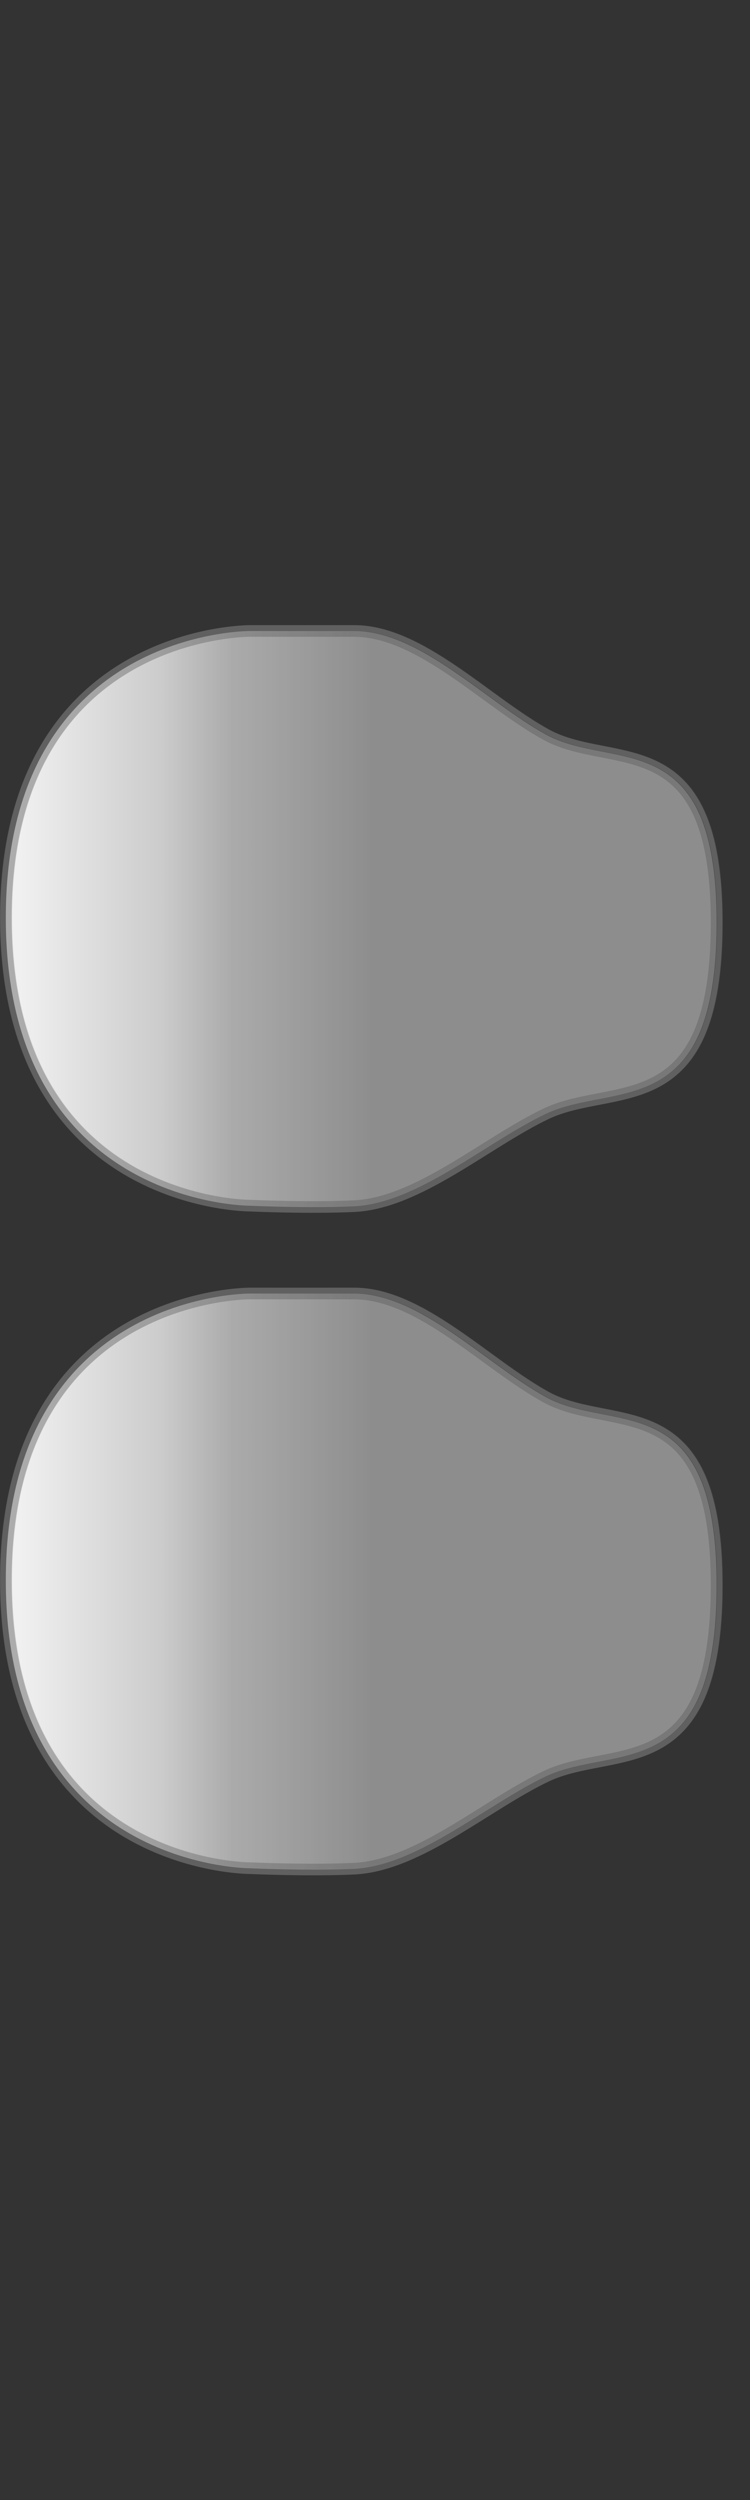<?xml version="1.0" encoding="UTF-8" standalone="no"?>
<!-- Created with Inkscape (http://www.inkscape.org/) -->

<svg
   xmlns:dc="http://purl.org/dc/elements/1.1/"
   xmlns:cc="http://creativecommons.org/ns#"
   xmlns:rdf="http://www.w3.org/1999/02/22-rdf-syntax-ns#"
   xmlns:svg="http://www.w3.org/2000/svg"
   xmlns="http://www.w3.org/2000/svg"
   xmlns:xlink="http://www.w3.org/1999/xlink"
   version="1.1"
   width="60"
   height="200"
   id="svg25070">
  <rect width="100%" height="100%" fill="#333333" stroke="none"/>
  <defs
     id="defs25072">
    <linearGradient
       id="linearGradient4667">
      <stop
         id="stop4669"
         style="stop-color:#000000;stop-opacity:0.6"
         offset="0" />
      <stop
         id="stop4675"
         style="stop-color:#000000;stop-opacity:0.725"
         offset="1" />
    </linearGradient>
    <linearGradient
       id="linearGradient4377">
      <stop
         id="stop4379"
         style="stop-color:#ffffff;stop-opacity:0"
         offset="0" />
      <stop
         id="stop4381"
         style="stop-color:#ffffff;stop-opacity:1"
         offset="0.5" />
      <stop
         id="stop4383"
         style="stop-color:#ffffff;stop-opacity:0"
         offset="1" />
    </linearGradient>
    <linearGradient
       id="linearGradient4361">
      <stop
         id="stop4363"
         style="stop-color:#888a85;stop-opacity:1"
         offset="0" />
      <stop
         id="stop4365"
         style="stop-color:#888a85;stop-opacity:0"
         offset="1" />
    </linearGradient>
    <linearGradient
       id="linearGradient4182">
      <stop
         id="stop4184"
         style="stop-color:#888a85;stop-opacity:0"
         offset="0" />
      <stop
         id="stop4186"
         style="stop-color:#888a85;stop-opacity:1"
         offset="0.5" />
      <stop
         id="stop4188"
         style="stop-color:#888a85;stop-opacity:0"
         offset="1" />
    </linearGradient>
    <linearGradient
       id="linearGradient3838">
      <stop
         id="stop3840"
         style="stop-color:#888a85;stop-opacity:0"
         offset="0" />
      <stop
         id="stop3850"
         style="stop-color:#888a85;stop-opacity:1"
         offset="0.5" />
      <stop
         id="stop3842"
         style="stop-color:#888a85;stop-opacity:0"
         offset="1" />
    </linearGradient>
    <linearGradient
       id="linearGradient3891">
      <stop
         id="stop3893"
         style="stop-color:#000000;stop-opacity:0"
         offset="0" />
      <stop
         id="stop3899"
         style="stop-color:#000000;stop-opacity:0"
         offset="0.74" />
      <stop
         id="stop3895"
         style="stop-color:#000000;stop-opacity:0.6"
         offset="1" />
    </linearGradient>
    <linearGradient
       id="linearGradient3851">
      <stop
         id="stop3853"
         style="stop-color:#f0f0f0;stop-opacity:1"
         offset="0" />
      <stop
         id="stop3855"
         style="stop-color:#b9b9b9;stop-opacity:1"
         offset="1" />
    </linearGradient>
    <linearGradient
       id="linearGradient3809">
      <stop
         id="stop3811"
         style="stop-color:#f0f0f0;stop-opacity:1"
         offset="0" />
      <stop
         id="stop3813"
         style="stop-color:#b9b9b9;stop-opacity:1"
         offset="1" />
    </linearGradient>
    <linearGradient
       x1="-86.552"
       y1="185.439"
       x2="-83.371"
       y2="197.313"
       id="linearGradient24957"
       xlink:href="#linearGradient4034-0-4"
       gradientUnits="userSpaceOnUse"
       gradientTransform="translate(6,0)" />
    <linearGradient
       id="linearGradient4034-0-4">
      <stop
         id="stop4036-5-7"
         style="stop-color:#eeeeec;stop-opacity:1"
         offset="0" />
      <stop
         id="stop4038-9-6"
         style="stop-color:#babdb6;stop-opacity:1"
         offset="1" />
    </linearGradient>
    <filter
       x="0"
       y="0"
       width="1"
       height="1"
       color-interpolation-filters="sRGB"
       id="filter24765">
      <feColorMatrix
         id="feColorMatrix24767"
         type="saturate"
         values="1"
         result="fbSourceGraphic" />
      <feColorMatrix
         id="feColorMatrix24769"
         in="fbSourceGraphic"
         values="-1 0 0 0 1 0 -1 0 0 1 0 0 -1 0 1 0 0 0 1 0" />
    </filter>
    <linearGradient
       x1="-74.52"
       y1="169.06"
       x2="-74.52"
       y2="205.942"
       id="linearGradient24955"
       xlink:href="#linearGradient4632-1-3-9-3-2"
       gradientUnits="userSpaceOnUse"
       gradientTransform="translate(-5,0)" />
    <linearGradient
       id="linearGradient4632-1-3-9-3-2">
      <stop
         id="stop4634-1-8-3-9-0"
         style="stop-color:#eeeeec;stop-opacity:1"
         offset="0" />
      <stop
         id="stop4636-1-9-9-8-8"
         style="stop-color:#ffffff;stop-opacity:1"
         offset="0.027" />
      <stop
         id="stop4638-8-3-9-6-6"
         style="stop-color:#f2f2f2;stop-opacity:1"
         offset="0.275" />
      <stop
         id="stop4640-8-5-7-8-9"
         style="stop-color:#eeeeec;stop-opacity:1"
         offset="0.387" />
      <stop
         id="stop4642-5-41-9-6-9"
         style="stop-color:#d9dad8;stop-opacity:1"
         offset="0.665" />
      <stop
         id="stop4644-5-2-7-9-2"
         style="stop-color:#dfe0dd;stop-opacity:1"
         offset="0.767" />
      <stop
         id="stop4646-3-2-3-7-3"
         style="stop-color:#f0f0f0;stop-opacity:1"
         offset="1" />
    </linearGradient>
    <radialGradient
       cx="-33.412"
       cy="185.742"
       r="2.355"
       fx="-33.412"
       fy="185.742"
       id="radialGradient24959"
       xlink:href="#linearGradient4869-4-1"
       gradientUnits="userSpaceOnUse"
       gradientTransform="matrix(1.008,0,0,1.008,-5.454,-1.251)" />
    <linearGradient
       id="linearGradient4869-4-1">
      <stop
         id="stop4871-6-2"
         style="stop-color:#ffffff;stop-opacity:1"
         offset="0" />
      <stop
         id="stop4879-7-4"
         style="stop-color:#eeeeec;stop-opacity:1"
         offset="0.318" />
      <stop
         id="stop4877-6-1"
         style="stop-color:#c8c9c6;stop-opacity:1"
         offset="0.747" />
      <stop
         id="stop4873-1-0"
         style="stop-color:#d3d7cf;stop-opacity:1"
         offset="1" />
    </linearGradient>
    <filter
       x="0"
       y="0"
       width="1"
       height="1"
       color-interpolation-filters="sRGB"
       id="filter25011">
      <feColorMatrix
         id="feColorMatrix25013"
         type="saturate"
         values="1"
         result="fbSourceGraphic" />
      <feColorMatrix
         id="feColorMatrix25015"
         in="fbSourceGraphic"
         values="-1 0 0 0 1 0 -1 0 0 1 0 0 -1 0 1 0 0 0 1 0" />
    </filter>
    <radialGradient
       cx="-33.412"
       cy="185.742"
       r="2.355"
       fx="-33.412"
       fy="185.742"
       id="radialGradient24961"
       xlink:href="#linearGradient4869-4-0"
       gradientUnits="userSpaceOnUse"
       gradientTransform="matrix(1.008,0,0,1.008,-5.454,-1.251)" />
    <linearGradient
       id="linearGradient4869-4-0">
      <stop
         id="stop4871-6-8"
         style="stop-color:#ffffff;stop-opacity:1"
         offset="0" />
      <stop
         id="stop4879-7-5"
         style="stop-color:#eeeeec;stop-opacity:1"
         offset="0.318" />
      <stop
         id="stop4877-6-5"
         style="stop-color:#c8c9c6;stop-opacity:1"
         offset="0.747" />
      <stop
         id="stop4873-1-4"
         style="stop-color:#d3d7cf;stop-opacity:1"
         offset="1" />
    </linearGradient>
    <filter
       x="0"
       y="0"
       width="1"
       height="1"
       color-interpolation-filters="sRGB"
       id="filter25023">
      <feColorMatrix
         id="feColorMatrix25025"
         type="saturate"
         values="1"
         result="fbSourceGraphic" />
      <feColorMatrix
         id="feColorMatrix25027"
         in="fbSourceGraphic"
         values="-1 0 0 0 1 0 -1 0 0 1 0 0 -1 0 1 0 0 0 1 0" />
    </filter>
    <linearGradient
       x1="-39.859"
       y1="184.618"
       x2="-38.245"
       y2="188.849"
       id="linearGradient24963"
       xlink:href="#linearGradient4941"
       gradientUnits="userSpaceOnUse" />
    <linearGradient
       id="linearGradient4941">
      <stop
         id="stop4943"
         style="stop-color:#ffffff;stop-opacity:1"
         offset="0" />
      <stop
         id="stop4945"
         style="stop-color:#ffffff;stop-opacity:0"
         offset="1" />
    </linearGradient>
    <filter
       x="0"
       y="0"
       width="1"
       height="1"
       color-interpolation-filters="sRGB"
       id="filter25033">
      <feColorMatrix
         id="feColorMatrix25035"
         type="saturate"
         values="1"
         result="fbSourceGraphic" />
      <feColorMatrix
         id="feColorMatrix25037"
         in="fbSourceGraphic"
         values="-1 0 0 0 1 0 -1 0 0 1 0 0 -1 0 1 0 0 0 1 0" />
    </filter>
    <linearGradient
       x1="-39.859"
       y1="184.618"
       x2="-38.245"
       y2="188.849"
       id="linearGradient24965"
       xlink:href="#linearGradient4941-7"
       gradientUnits="userSpaceOnUse" />
    <linearGradient
       id="linearGradient4941-7">
      <stop
         id="stop4943-2"
         style="stop-color:#ffffff;stop-opacity:1"
         offset="0" />
      <stop
         id="stop4945-5"
         style="stop-color:#ffffff;stop-opacity:0"
         offset="1" />
    </linearGradient>
    <filter
       x="0"
       y="0"
       width="1"
       height="1"
       color-interpolation-filters="sRGB"
       id="filter25043">
      <feColorMatrix
         id="feColorMatrix25045"
         type="saturate"
         values="1"
         result="fbSourceGraphic" />
      <feColorMatrix
         id="feColorMatrix25047"
         in="fbSourceGraphic"
         values="-1 0 0 0 1 0 -1 0 0 1 0 0 -1 0 1 0 0 0 1 0" />
    </filter>
    <filter
       x="0"
       y="0"
       width="1"
       height="1"
       color-interpolation-filters="sRGB"
       id="filter25049">
      <feColorMatrix
         id="feColorMatrix25051"
         type="saturate"
         values="1"
         result="fbSourceGraphic" />
      <feColorMatrix
         id="feColorMatrix25053"
         in="fbSourceGraphic"
         values="-1 0 0 0 1 0 -1 0 0 1 0 0 -1 0 1 0 0 0 1 0" />
    </filter>
    <filter
       x="0"
       y="0"
       width="1"
       height="1"
       color-interpolation-filters="sRGB"
       id="filter25055">
      <feColorMatrix
         id="feColorMatrix25057"
         type="saturate"
         values="1"
         result="fbSourceGraphic" />
      <feColorMatrix
         id="feColorMatrix25059"
         in="fbSourceGraphic"
         values="-1 0 0 0 1 0 -1 0 0 1 0 0 -1 0 1 0 0 0 1 0" />
    </filter>
    <linearGradient
       x1="0.999"
       y1="24.989"
       x2="24.725"
       y2="24.989"
       id="linearGradient3815"
       xlink:href="#linearGradient3851"
       gradientUnits="userSpaceOnUse" />
    <linearGradient
       x1="0.999"
       y1="24.989"
       x2="24.725"
       y2="24.989"
       id="linearGradient3815-0"
       xlink:href="#linearGradient3851-1"
       gradientUnits="userSpaceOnUse" />
    <linearGradient
       id="linearGradient3851-1">
      <stop
         id="stop3853-0"
         style="stop-color:#f0f0f0;stop-opacity:1"
         offset="0" />
      <stop
         id="stop3855-4"
         style="stop-color:#b9b9b9;stop-opacity:1"
         offset="1" />
    </linearGradient>
    <linearGradient
       x1="1.25"
       y1="24.989"
       x2="24.482"
       y2="24.989"
       id="linearGradient3907"
       xlink:href="#linearGradient3891"
       gradientUnits="userSpaceOnUse" />
    <linearGradient
       x1="0.999"
       y1="24.989"
       x2="24.725"
       y2="24.989"
       id="linearGradient3969"
       xlink:href="#linearGradient3851"
       gradientUnits="userSpaceOnUse" />
    <linearGradient
       x1="1.25"
       y1="24.989"
       x2="24.482"
       y2="24.989"
       id="linearGradient3971"
       xlink:href="#linearGradient3891"
       gradientUnits="userSpaceOnUse"
       gradientTransform="matrix(0.914,0,0,1,0.107,0.011)" />
    <linearGradient
       x1="0.999"
       y1="24.989"
       x2="24.725"
       y2="24.989"
       id="linearGradient3977"
       xlink:href="#linearGradient3851"
       gradientUnits="userSpaceOnUse"
       gradientTransform="matrix(0.914,0,0,1,0.107,0.011)" />
    <linearGradient
       x1="5.613"
       y1="25.384"
       x2="17.91"
       y2="25.384"
       id="linearGradient3844"
       xlink:href="#linearGradient3838"
       gradientUnits="userSpaceOnUse" />
    <linearGradient
       id="linearGradient3838-9">
      <stop
         id="stop3840-0"
         style="stop-color:#888a85;stop-opacity:0"
         offset="0" />
      <stop
         id="stop3850-6"
         style="stop-color:#888a85;stop-opacity:1"
         offset="0.5" />
      <stop
         id="stop3842-4"
         style="stop-color:#888a85;stop-opacity:0"
         offset="1" />
    </linearGradient>
    <linearGradient
       x1="5.613"
       y1="21.625"
       x2="17.91"
       y2="21.625"
       id="linearGradient3848-9"
       xlink:href="#linearGradient3838-9"
       gradientUnits="userSpaceOnUse" />
    <linearGradient
       id="linearGradient4206">
      <stop
         id="stop4208"
         style="stop-color:#888a85;stop-opacity:0"
         offset="0" />
      <stop
         id="stop4210"
         style="stop-color:#888a85;stop-opacity:1"
         offset="0.5" />
      <stop
         id="stop4212"
         style="stop-color:#888a85;stop-opacity:0"
         offset="1" />
    </linearGradient>
    <linearGradient
       x1="21.591"
       y1="-5.636"
       x2="21.564"
       y2="-17.918"
       id="linearGradient4180-4"
       xlink:href="#linearGradient4182-4"
       gradientUnits="userSpaceOnUse" />
    <linearGradient
       id="linearGradient4182-4">
      <stop
         id="stop4184-5"
         style="stop-color:#888a85;stop-opacity:0"
         offset="0" />
      <stop
         id="stop4186-7"
         style="stop-color:#888a85;stop-opacity:1"
         offset="0.5" />
      <stop
         id="stop4188-0"
         style="stop-color:#888a85;stop-opacity:0"
         offset="1" />
    </linearGradient>
    <linearGradient
       x1="21.591"
       y1="-5.636"
       x2="21.564"
       y2="-17.918"
       id="linearGradient4219"
       xlink:href="#linearGradient4182-4"
       gradientUnits="userSpaceOnUse" />
    <linearGradient
       id="linearGradient4221">
      <stop
         id="stop4223"
         style="stop-color:#888a85;stop-opacity:0"
         offset="0" />
      <stop
         id="stop4225"
         style="stop-color:#888a85;stop-opacity:1"
         offset="0.5" />
      <stop
         id="stop4227"
         style="stop-color:#888a85;stop-opacity:0"
         offset="1" />
    </linearGradient>
    <linearGradient
       x1="5.613"
       y1="21.625"
       x2="17.91"
       y2="21.625"
       id="linearGradient4229"
       xlink:href="#linearGradient3838-9"
       gradientUnits="userSpaceOnUse" />
    <linearGradient
       id="linearGradient4231">
      <stop
         id="stop4233"
         style="stop-color:#888a85;stop-opacity:0"
         offset="0" />
      <stop
         id="stop4235"
         style="stop-color:#888a85;stop-opacity:1"
         offset="0.5" />
      <stop
         id="stop4237"
         style="stop-color:#888a85;stop-opacity:0"
         offset="1" />
    </linearGradient>
    <linearGradient
       x1="21.591"
       y1="-5.636"
       x2="21.564"
       y2="-17.918"
       id="linearGradient4239"
       xlink:href="#linearGradient4182-4"
       gradientUnits="userSpaceOnUse" />
    <linearGradient
       id="linearGradient4241">
      <stop
         id="stop4243"
         style="stop-color:#888a85;stop-opacity:0"
         offset="0" />
      <stop
         id="stop4245"
         style="stop-color:#888a85;stop-opacity:1"
         offset="0.5" />
      <stop
         id="stop4247"
         style="stop-color:#888a85;stop-opacity:0"
         offset="1" />
    </linearGradient>
    <linearGradient
       x1="21.591"
       y1="-5.636"
       x2="21.564"
       y2="-17.918"
       id="linearGradient4252"
       xlink:href="#linearGradient4182-4"
       gradientUnits="userSpaceOnUse" />
    <linearGradient
       x1="5.613"
       y1="21.625"
       x2="17.91"
       y2="21.625"
       id="linearGradient4256"
       xlink:href="#linearGradient3838-9"
       gradientUnits="userSpaceOnUse" />
    <linearGradient
       x1="5.945"
       y1="23.5"
       x2="18.242"
       y2="23.5"
       id="linearGradient4371"
       xlink:href="#linearGradient4377"
       gradientUnits="userSpaceOnUse" />
    <linearGradient
       x1="19.707"
       y1="-5.951"
       x2="19.686"
       y2="-18.259"
       id="linearGradient4687"
       xlink:href="#linearGradient4377"
       gradientUnits="userSpaceOnUse"
       gradientTransform="translate(-2.011,0.333)" />
    <linearGradient
       x1="5.945"
       y1="19.741"
       x2="18.242"
       y2="19.741"
       id="linearGradient4689"
       xlink:href="#linearGradient4377"
       gradientUnits="userSpaceOnUse" />
    <linearGradient
       x1="21.591"
       y1="-5.636"
       x2="21.564"
       y2="-17.918"
       id="linearGradient4693"
       xlink:href="#linearGradient4182"
       gradientUnits="userSpaceOnUse"
       gradientTransform="translate(-2,0)" />
    <linearGradient
       x1="5.613"
       y1="21.625"
       x2="17.91"
       y2="21.625"
       id="linearGradient4695"
       xlink:href="#linearGradient3838"
       gradientUnits="userSpaceOnUse" />
    <linearGradient
       x1="0.999"
       y1="24.989"
       x2="24.725"
       y2="24.989"
       id="linearGradient3977-4"
       xlink:href="#linearGradient3851-0"
       gradientUnits="userSpaceOnUse"
       gradientTransform="matrix(0.914,0,0,1,0.107,0)" />
    <linearGradient
       id="linearGradient3851-0">
      <stop
         id="stop3853-7"
         style="stop-color:#f0f0f0;stop-opacity:1"
         offset="0" />
      <stop
         id="stop4341"
         style="stop-color:#f0f0f0;stop-opacity:1"
         offset="0.02" />
      <stop
         id="stop4327"
         style="stop-color:#b9b9b9;stop-opacity:1"
         offset="0.32" />
      <stop
         id="stop3855-1"
         style="stop-color:#b9b9b9;stop-opacity:1"
         offset="1" />
    </linearGradient>
    <linearGradient
       x1="1.25"
       y1="24.989"
       x2="24.482"
       y2="24.989"
       id="linearGradient3971-5"
       xlink:href="#linearGradient3891-8"
       gradientUnits="userSpaceOnUse"
       gradientTransform="matrix(-0.64,0,0,0.7,63.233,8.018)" />
    <linearGradient
       id="linearGradient3891-8">
      <stop
         id="stop3893-5"
         style="stop-color:#000000;stop-opacity:0"
         offset="0" />
      <stop
         id="stop4337"
         style="stop-color:#000000;stop-opacity:0"
         offset="0.22" />
      <stop
         id="stop4339"
         style="stop-color:#000000;stop-opacity:0.6"
         offset="0.52" />
      <stop
         id="stop3895-7"
         style="stop-color:#000000;stop-opacity:0.6"
         offset="1" />
    </linearGradient>
    <linearGradient
       x1="0.999"
       y1="24.989"
       x2="24.725"
       y2="24.989"
       id="linearGradient3133"
       xlink:href="#linearGradient3851-0"
       gradientUnits="userSpaceOnUse"
       gradientTransform="matrix(-0.64,0,0,0.7,63.233,8.018)" />
    <linearGradient
       x1="0.999"
       y1="24.989"
       x2="24.725"
       y2="24.989"
       id="linearGradient4027"
       xlink:href="#linearGradient3851-0"
       gradientUnits="userSpaceOnUse"
       gradientTransform="matrix(-0.64,0,0,0.7,63.233,8.018)" />
    <linearGradient
       x1="1.25"
       y1="24.989"
       x2="24.482"
       y2="24.989"
       id="linearGradient4029"
       xlink:href="#linearGradient3891-8"
       gradientUnits="userSpaceOnUse"
       gradientTransform="matrix(-0.64,0,0,0.7,63.233,8.018)" />
    <linearGradient
       x1="0.999"
       y1="24.989"
       x2="24.725"
       y2="24.989"
       id="linearGradient4035"
       xlink:href="#linearGradient3851-0"
       gradientUnits="userSpaceOnUse"
       gradientTransform="matrix(-0.64,0,0,0.7,63.233,8.018)" />
    <linearGradient
       x1="0.999"
       y1="24.989"
       x2="24.725"
       y2="24.989"
       id="linearGradient4041"
       xlink:href="#linearGradient3851"
       gradientUnits="userSpaceOnUse"
       gradientTransform="matrix(0.914,0,0,1,0.107,0.011)" />
    <linearGradient
       x1="1.25"
       y1="24.989"
       x2="24.482"
       y2="24.989"
       id="linearGradient4043"
       xlink:href="#linearGradient3891"
       gradientUnits="userSpaceOnUse"
       gradientTransform="matrix(0.914,0,0,1,0.107,0.011)" />
    <linearGradient
       x1="1.25"
       y1="24.989"
       x2="24.482"
       y2="24.989"
       id="linearGradient4046"
       xlink:href="#linearGradient3891"
       gradientUnits="userSpaceOnUse"
       gradientTransform="matrix(0.914,0,0,1,0.107,0.011)" />
    <linearGradient
       x1="0.999"
       y1="24.989"
       x2="24.725"
       y2="24.989"
       id="linearGradient4049"
       xlink:href="#linearGradient3851"
       gradientUnits="userSpaceOnUse"
       gradientTransform="matrix(0.914,0,0,1,0.107,0.011)" />
    <linearGradient
       x1="0.999"
       y1="24.989"
       x2="24.725"
       y2="24.989"
       id="linearGradient4055"
       xlink:href="#linearGradient3851"
       gradientUnits="userSpaceOnUse"
       gradientTransform="matrix(0.914,0,0,1,0.107,0.011)" />
    <linearGradient
       x1="0.999"
       y1="24.989"
       x2="24.725"
       y2="24.989"
       id="linearGradient4059"
       xlink:href="#linearGradient3851"
       gradientUnits="userSpaceOnUse"
       gradientTransform="matrix(0.914,0,0,1,0.107,0.011)" />
    <linearGradient
       x1="0.999"
       y1="24.989"
       x2="24.725"
       y2="24.989"
       id="linearGradient4283"
       xlink:href="#linearGradient3851-0"
       gradientUnits="userSpaceOnUse"
       gradientTransform="matrix(-0.64,0,0,0.7,63.233,8.018)" />
    <linearGradient
       x1="0.999"
       y1="24.989"
       x2="24.725"
       y2="24.989"
       id="linearGradient4287"
       xlink:href="#linearGradient3851-0"
       gradientUnits="userSpaceOnUse"
       gradientTransform="matrix(-0.64,0,0,0.7,63.233,8.018)" />
    <linearGradient
       x1="0.999"
       y1="24.989"
       x2="24.725"
       y2="24.989"
       id="linearGradient4289"
       xlink:href="#linearGradient3851"
       gradientUnits="userSpaceOnUse"
       gradientTransform="matrix(0.914,0,0,1,0.107,0.011)" />
    <linearGradient
       x1="1.25"
       y1="24.989"
       x2="24.482"
       y2="24.989"
       id="linearGradient4291"
       xlink:href="#linearGradient3891"
       gradientUnits="userSpaceOnUse"
       gradientTransform="matrix(0.914,0,0,1,0.107,0.011)" />
    <linearGradient
       x1="1.25"
       y1="24.989"
       x2="24.482"
       y2="24.989"
       id="linearGradient4294"
       xlink:href="#linearGradient3891"
       gradientUnits="userSpaceOnUse"
       gradientTransform="matrix(0.914,0,0,1,0.107,0.011)" />
    <linearGradient
       x1="0.999"
       y1="24.989"
       x2="24.725"
       y2="24.989"
       id="linearGradient4297"
       xlink:href="#linearGradient3851"
       gradientUnits="userSpaceOnUse"
       gradientTransform="matrix(0.914,0,0,1,0.107,0.011)" />
    <linearGradient
       x1="1.25"
       y1="25.02"
       x2="62.46"
       y2="25.02"
       id="linearGradient4325"
       xlink:href="#linearGradient3851-0"
       gradientUnits="userSpaceOnUse" />
    <linearGradient
       x1="1.252"
       y1="25.025"
       x2="62.462"
       y2="25.025"
       id="linearGradient4335"
       xlink:href="#linearGradient3891-8"
       gradientUnits="userSpaceOnUse" />
    <linearGradient
       x1="1.25"
       y1="25.02"
       x2="62.46"
       y2="25.02"
       id="linearGradient4360"
       xlink:href="#linearGradient3851-0"
       gradientUnits="userSpaceOnUse" />
    <linearGradient
       x1="1.252"
       y1="25.025"
       x2="62.462"
       y2="25.025"
       id="linearGradient4362"
       xlink:href="#linearGradient3891-8"
       gradientUnits="userSpaceOnUse" />
    <linearGradient
       x1="1.25"
       y1="25.02"
       x2="62.46"
       y2="25.02"
       id="linearGradient4367"
       xlink:href="#linearGradient3851-0"
       gradientUnits="userSpaceOnUse" />
    <linearGradient
       x1="1.252"
       y1="25.025"
       x2="62.462"
       y2="25.025"
       id="linearGradient4369"
       xlink:href="#linearGradient3891-8"
       gradientUnits="userSpaceOnUse" />
    <linearGradient
       x1="1.252"
       y1="25.025"
       x2="62.462"
       y2="25.025"
       id="linearGradient4372"
       xlink:href="#linearGradient3891-8"
       gradientUnits="userSpaceOnUse" />
    <linearGradient
       x1="1.25"
       y1="25.02"
       x2="62.46"
       y2="25.02"
       id="linearGradient4375"
       xlink:href="#linearGradient3851-0"
       gradientUnits="userSpaceOnUse" />
    <linearGradient
       x1="1.25"
       y1="25.02"
       x2="62.46"
       y2="25.02"
       id="linearGradient4375-0"
       xlink:href="#linearGradient3851-0-4"
       gradientUnits="userSpaceOnUse" />
    <linearGradient
       id="linearGradient3851-0-4">
      <stop
         id="stop3853-7-3"
         style="stop-color:#f0f0f0;stop-opacity:1"
         offset="0" />
      <stop
         id="stop4341-8"
         style="stop-color:#f0f0f0;stop-opacity:1"
         offset="0.02" />
      <stop
         id="stop4327-2"
         style="stop-color:#b9b9b9;stop-opacity:1"
         offset="0.32" />
      <stop
         id="stop3855-1-6"
         style="stop-color:#b9b9b9;stop-opacity:1"
         offset="1" />
    </linearGradient>
    <linearGradient
       x1="1.25"
       y1="25.02"
       x2="62.46"
       y2="25.02"
       id="linearGradient4626"
       xlink:href="#linearGradient3891-8"
       gradientUnits="userSpaceOnUse"
       gradientTransform="translate(0.033,0.062)" />
    <linearGradient
       x1="49.375"
       y1="26.875"
       x2="59.5"
       y2="26.875"
       id="linearGradient4698"
       xlink:href="#linearGradient4667"
       gradientUnits="userSpaceOnUse" />
    <linearGradient
       x1="49.375"
       y1="26.875"
       x2="59.5"
       y2="26.875"
       id="linearGradient4698-1"
       xlink:href="#linearGradient4667-5"
       gradientUnits="userSpaceOnUse" />
    <linearGradient
       id="linearGradient4667-5">
      <stop
         id="stop4669-9"
         style="stop-color:#000000;stop-opacity:0.6"
         offset="0" />
      <stop
         id="stop4675-1"
         style="stop-color:#000000;stop-opacity:0.725"
         offset="1" />
    </linearGradient>
    <linearGradient
       x1="49.375"
       y1="26.875"
       x2="59.5"
       y2="26.875"
       id="linearGradient4715"
       xlink:href="#linearGradient4667-5"
       gradientUnits="userSpaceOnUse" />
    <linearGradient
       x1="49.375"
       y1="26.875"
       x2="59.5"
       y2="26.875"
       id="linearGradient4715-8"
       xlink:href="#linearGradient4667-5-4"
       gradientUnits="userSpaceOnUse" />
    <linearGradient
       id="linearGradient4667-5-4">
      <stop
         id="stop4669-9-6"
         style="stop-color:#000000;stop-opacity:0.6"
         offset="0" />
      <stop
         id="stop4675-1-8"
         style="stop-color:#000000;stop-opacity:0.725"
         offset="1" />
    </linearGradient>
    <linearGradient
       x1="49.375"
       y1="26.875"
       x2="59.5"
       y2="26.875"
       id="linearGradient4715-9"
       xlink:href="#linearGradient4667-5-9"
       gradientUnits="userSpaceOnUse" />
    <linearGradient
       id="linearGradient4667-5-9">
      <stop
         id="stop4669-9-0"
         style="stop-color:#000000;stop-opacity:0.6"
         offset="0" />
      <stop
         id="stop4675-1-6"
         style="stop-color:#000000;stop-opacity:0.725"
         offset="1" />
    </linearGradient>
    <linearGradient
       x1="1.25"
       y1="25.02"
       x2="62.46"
       y2="25.02"
       id="linearGradient3181"
       xlink:href="#linearGradient3891-8"
       gradientUnits="userSpaceOnUse"
       gradientTransform="translate(0.033,0.062)" />
    <linearGradient
       x1="1.25"
       y1="25.02"
       x2="62.46"
       y2="25.02"
       id="linearGradient3184"
       xlink:href="#linearGradient3851-0"
       gradientUnits="userSpaceOnUse" />
    <linearGradient
       x1="1.25"
       y1="25.02"
       x2="62.46"
       y2="25.02"
       id="linearGradient3184-6"
       xlink:href="#linearGradient3851-0-2"
       gradientUnits="userSpaceOnUse" />
    <linearGradient
       id="linearGradient3851-0-2">
      <stop
         id="stop3853-7-1"
         style="stop-color:#f0f0f0;stop-opacity:1"
         offset="0" />
      <stop
         id="stop4341-4"
         style="stop-color:#f0f0f0;stop-opacity:1"
         offset="0.02" />
      <stop
         id="stop4327-7"
         style="stop-color:#b9b9b9;stop-opacity:1"
         offset="0.32" />
      <stop
         id="stop3855-1-68"
         style="stop-color:#b9b9b9;stop-opacity:1"
         offset="1" />
    </linearGradient>
    <linearGradient
       x1="1.25"
       y1="25.02"
       x2="62.46"
       y2="25.02"
       id="linearGradient3197"
       xlink:href="#linearGradient3891-8"
       gradientUnits="userSpaceOnUse"
       gradientTransform="translate(0.043,-0.013)" />
    <linearGradient
       x1="1.25"
       y1="25.02"
       x2="62.46"
       y2="25.02"
       id="linearGradient3184-3"
       xlink:href="#linearGradient3851-0-22"
       gradientUnits="userSpaceOnUse" />
    <linearGradient
       id="linearGradient3851-0-22">
      <stop
         id="stop3853-7-9"
         style="stop-color:#f0f0f0;stop-opacity:1"
         offset="0" />
      <stop
         id="stop4341-6"
         style="stop-color:#f0f0f0;stop-opacity:1"
         offset="0.02" />
      <stop
         id="stop4327-21"
         style="stop-color:#b9b9b9;stop-opacity:1"
         offset="0.32" />
      <stop
         id="stop3855-1-9"
         style="stop-color:#b9b9b9;stop-opacity:1"
         offset="1" />
    </linearGradient>
    <linearGradient
       x1="1.25"
       y1="25.02"
       x2="62.46"
       y2="25.02"
       id="linearGradient3197-8"
       xlink:href="#linearGradient3891-8-9"
       gradientUnits="userSpaceOnUse"
       gradientTransform="translate(0.043,-0.013)" />
    <linearGradient
       id="linearGradient3891-8-9">
      <stop
         id="stop3893-5-9"
         style="stop-color:#000000;stop-opacity:0"
         offset="0" />
      <stop
         id="stop4337-5"
         style="stop-color:#000000;stop-opacity:0"
         offset="0.22" />
      <stop
         id="stop4339-9"
         style="stop-color:#000000;stop-opacity:0.6"
         offset="0.52" />
      <stop
         id="stop3895-7-8"
         style="stop-color:#000000;stop-opacity:0.6"
         offset="1" />
    </linearGradient>
    <linearGradient
       x1="1.25"
       y1="25.02"
       x2="62.46"
       y2="25.02"
       id="linearGradient3223"
       xlink:href="#linearGradient3891-8-9"
       gradientUnits="userSpaceOnUse"
       gradientTransform="translate(0.043,-0.013)" />
    <linearGradient
       x1="1.25"
       y1="25.02"
       x2="62.46"
       y2="25.02"
       id="linearGradient3184-3-8"
       xlink:href="#linearGradient3851-0-22-6"
       gradientUnits="userSpaceOnUse" />
    <linearGradient
       id="linearGradient3851-0-22-6">
      <stop
         id="stop3853-7-9-6"
         style="stop-color:#f0f0f0;stop-opacity:1"
         offset="0" />
      <stop
         id="stop4341-6-4"
         style="stop-color:#f0f0f0;stop-opacity:1"
         offset="0.02" />
      <stop
         id="stop4327-21-6"
         style="stop-color:#b9b9b9;stop-opacity:1"
         offset="0.32" />
      <stop
         id="stop3855-1-9-6"
         style="stop-color:#b9b9b9;stop-opacity:1"
         offset="1" />
    </linearGradient>
    <linearGradient
       x1="1.25"
       y1="25.02"
       x2="62.46"
       y2="25.02"
       id="linearGradient3223-2"
       xlink:href="#linearGradient3891-8-9-1"
       gradientUnits="userSpaceOnUse"
       gradientTransform="translate(0.043,-0.013)" />
    <linearGradient
       id="linearGradient3891-8-9-1">
      <stop
         id="stop3893-5-9-5"
         style="stop-color:#000000;stop-opacity:0"
         offset="0" />
      <stop
         id="stop4337-5-9"
         style="stop-color:#000000;stop-opacity:0"
         offset="0.22" />
      <stop
         id="stop4339-9-8"
         style="stop-color:#000000;stop-opacity:0.6"
         offset="0.52" />
      <stop
         id="stop3895-7-8-2"
         style="stop-color:#000000;stop-opacity:0.6"
         offset="1" />
    </linearGradient>
    <linearGradient
       x1="1.25"
       y1="25.02"
       x2="62.46"
       y2="25.02"
       id="linearGradient3217"
       xlink:href="#linearGradient3891-8-9-1"
       gradientUnits="userSpaceOnUse"
       gradientTransform="translate(0.043,-0.013)" />
  </defs>
  <g
     transform="matrix(0.929,0,0,0.929,-0.696,103.241)"
     id="g3188-4">
    <path
       d="M 31.232,0.255 C 36.924,0.247 42.603,6.347 47.785,9.188 53.516,12.33 62.484,8.166 62.46,25.43 62.436,42.695 53.626,39.039 47.775,41.826 c -5.172,2.464 -11.023,7.7 -16.543,7.959 -3.902,0.184 -8.917,-0.042 -8.917,-0.042 0,0 -21.065,0.098 -21.065,-24.787 0,-24.886 21.064,-24.702 21.064,-24.702 0,0 4.978,0.006 8.918,7.1666e-4 z"
       id="rect3992-7-0"
       style="fill:url(#linearGradient3184-3);fill-opacity:1;fill-rule:nonzero;stroke:#808080;stroke-linecap:round;stroke-linejoin:round;stroke-opacity:0.502" />
    <path
       d="M 31.275,0.241 C 36.968,0.234 42.646,6.334 47.828,9.175 53.56,12.317 62.527,8.153 62.503,25.417 62.479,42.681 53.669,39.025 47.818,41.812 c -5.172,2.464 -11.023,7.7 -16.543,7.959 -3.902,0.184 -8.917,-0.042 -8.917,-0.042 0,0 -21.065,0.098 -21.065,-24.787 0,-24.886 21.064,-24.702 21.064,-24.702 0,0 4.978,0.006 8.918,7.167e-4 z"
       id="rect3992-7-2-3"
       style="opacity:0.4;fill:url(#linearGradient3223);fill-opacity:1;fill-rule:nonzero;stroke:#808080;stroke-linecap:round;stroke-linejoin:round;stroke-opacity:0.502" />
  </g>
  <g
     transform="matrix(0.929,0,0,0.929,-0.696,50.241)"
     id="g3188-4-6">
    <path
       d="M 31.232,0.255 C 36.924,0.247 42.603,6.347 47.785,9.188 53.516,12.33 62.484,8.166 62.46,25.43 62.436,42.695 53.626,39.039 47.775,41.826 c -5.172,2.464 -11.023,7.7 -16.543,7.959 -3.902,0.184 -8.917,-0.042 -8.917,-0.042 0,0 -21.065,0.098 -21.065,-24.787 0,-24.886 21.064,-24.702 21.064,-24.702 0,0 4.978,0.006 8.918,7.1666e-4 z"
       id="rect3992-7-0-5"
       style="fill:url(#linearGradient3184-3-8);fill-opacity:1;fill-rule:nonzero;stroke:#808080;stroke-linecap:round;stroke-linejoin:round;stroke-opacity:0.502" />
    <path
       d="M 31.275,0.241 C 36.968,0.234 42.646,6.334 47.828,9.175 53.56,12.317 62.527,8.153 62.503,25.417 62.479,42.681 53.669,39.025 47.818,41.812 c -5.172,2.464 -11.023,7.7 -16.543,7.959 -3.902,0.184 -8.917,-0.042 -8.917,-0.042 0,0 -21.065,0.098 -21.065,-24.787 0,-24.886 21.064,-24.702 21.064,-24.702 0,0 4.978,0.006 8.918,7.167e-4 z"
       id="rect3992-7-2-3-8"
       style="opacity:0.4;fill:url(#linearGradient3217);fill-opacity:1;fill-rule:nonzero;stroke:#808080;stroke-linecap:round;stroke-linejoin:round;stroke-opacity:0.502" />
  </g>
</svg>
